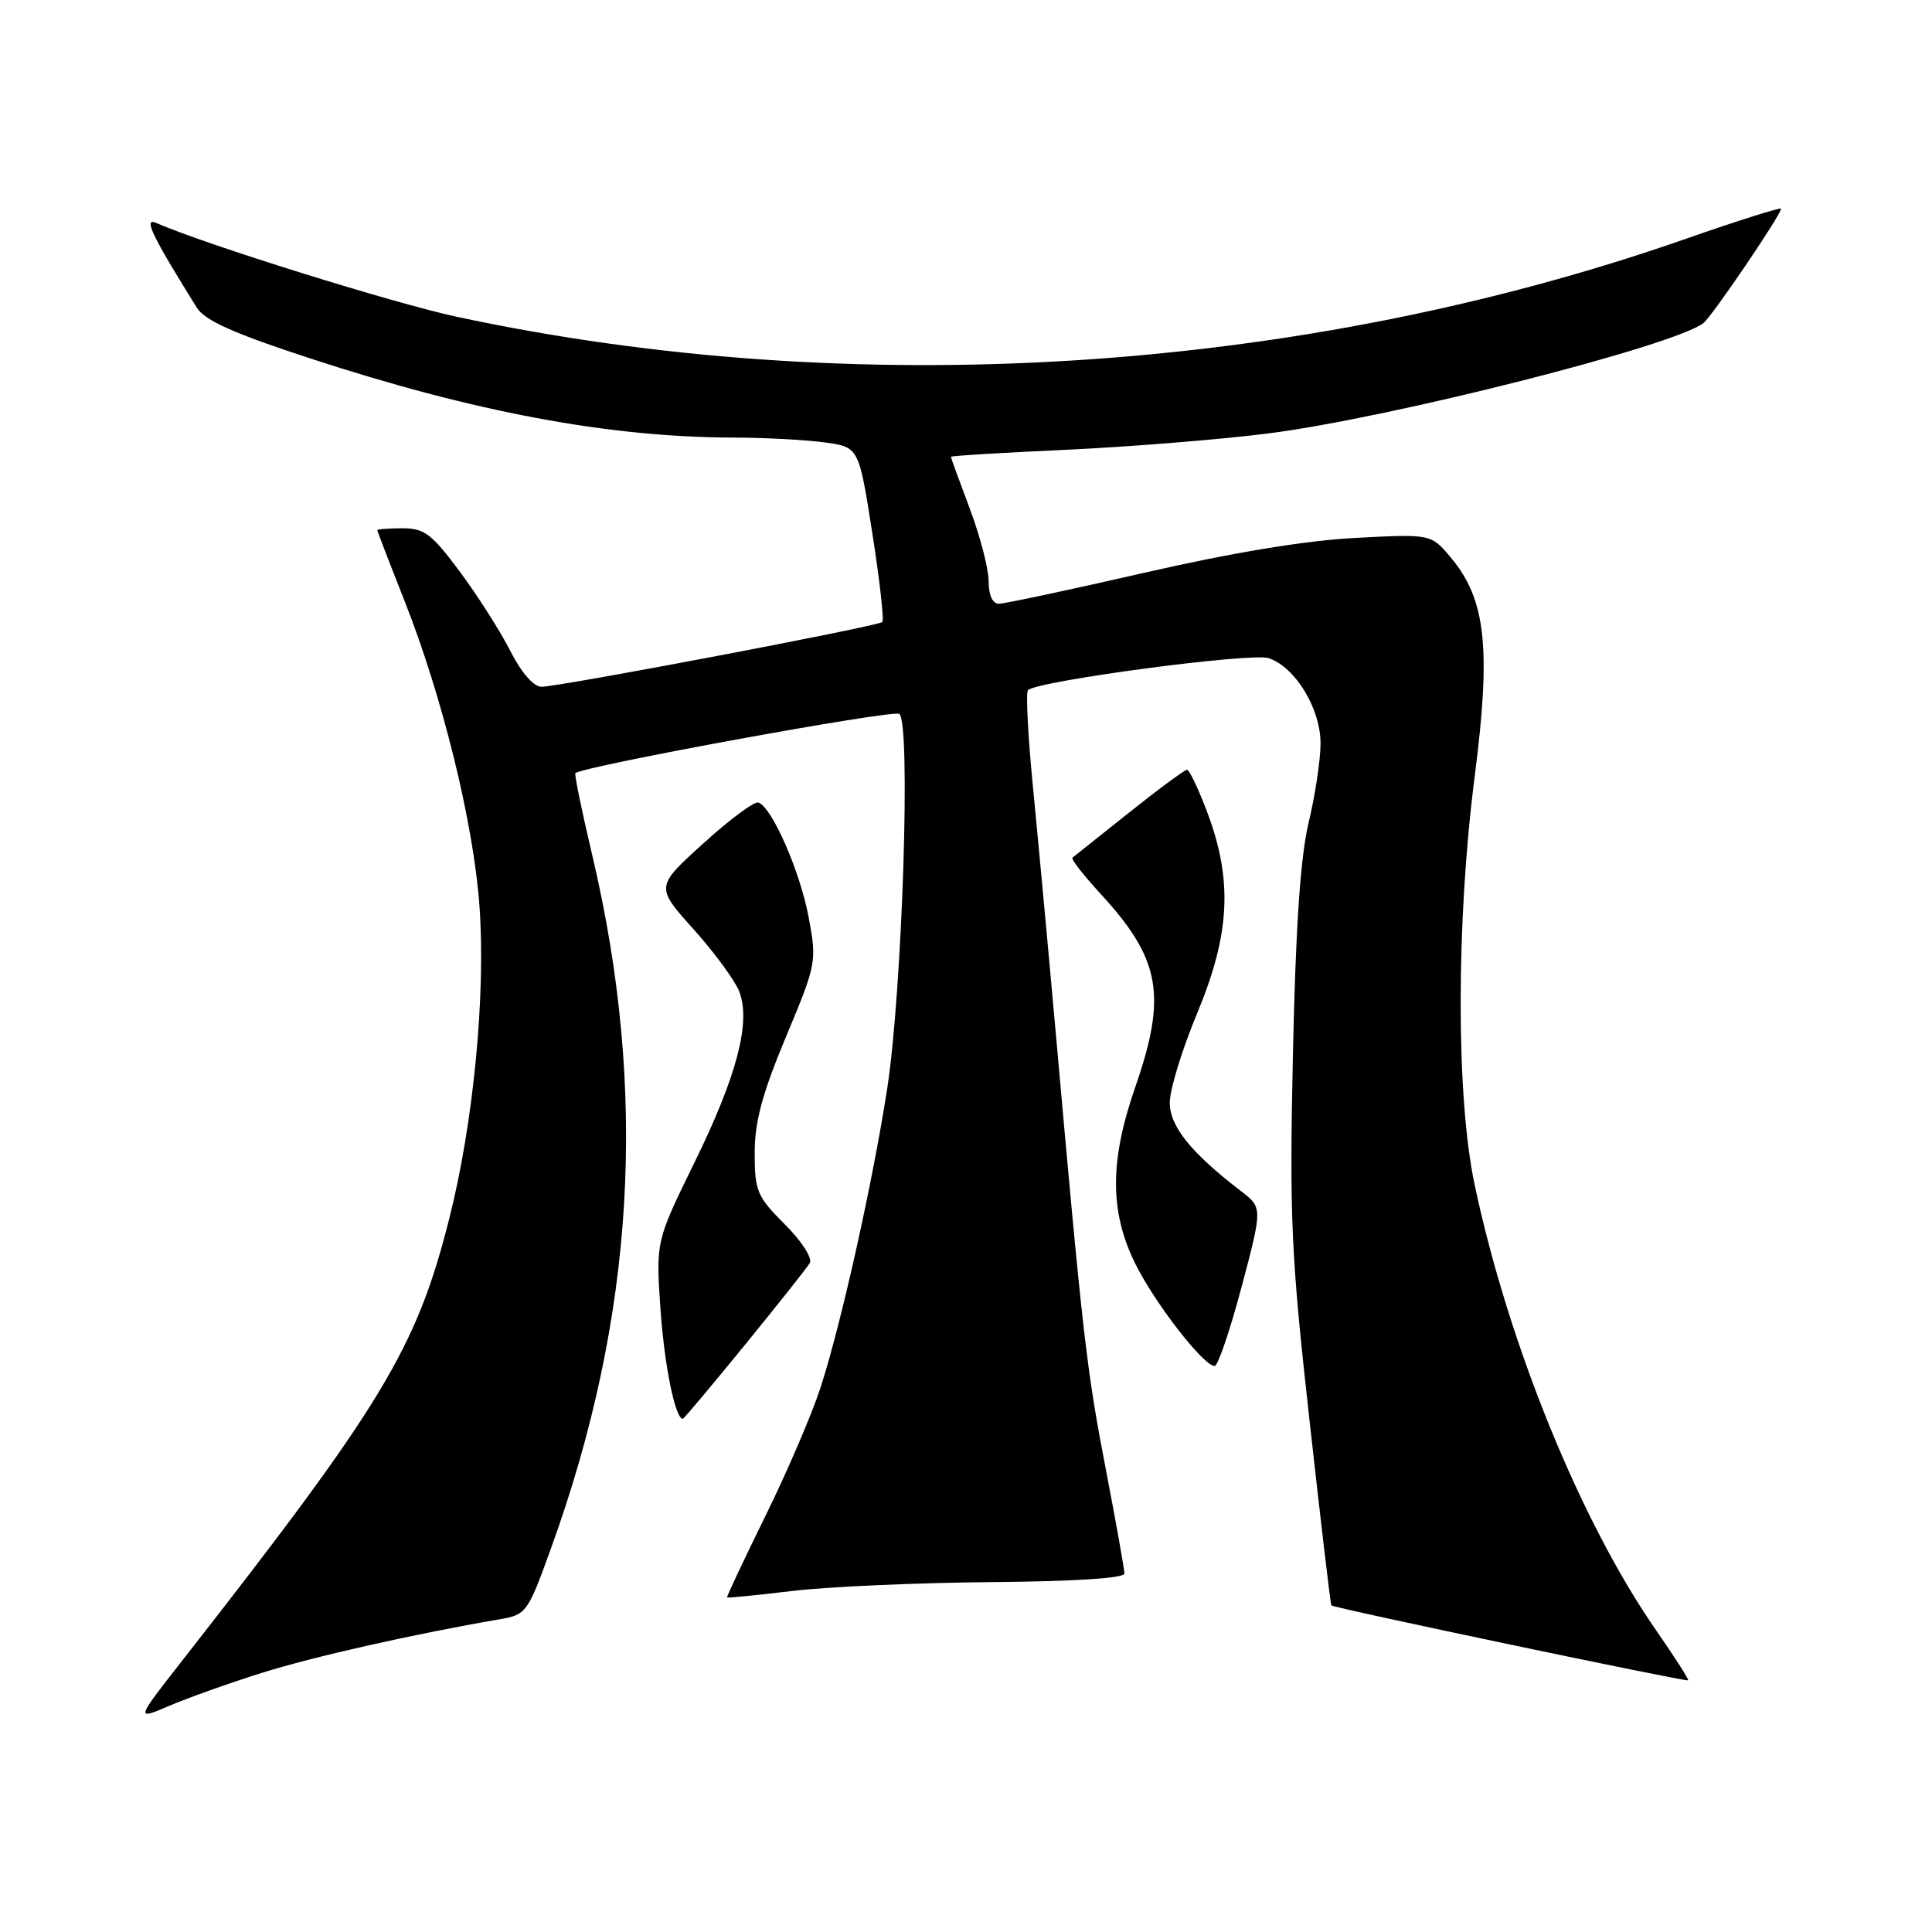 <?xml version="1.0" encoding="UTF-8" standalone="no"?>
<!DOCTYPE svg PUBLIC "-//W3C//DTD SVG 1.1//EN" "http://www.w3.org/Graphics/SVG/1.1/DTD/svg11.dtd" >
<svg xmlns="http://www.w3.org/2000/svg" xmlns:xlink="http://www.w3.org/1999/xlink" version="1.1" viewBox="0 0 256 256">
 <g >
 <path fill="currentColor"
d=" M 34.68 221.67 C 41.54 219.51 54.81 216.52 66.17 214.57 C 69.74 213.96 69.92 213.71 72.99 205.22 C 84.13 174.46 85.90 144.71 78.46 113.25 C 77.09 107.45 76.09 102.58 76.24 102.45 C 77.21 101.53 118.23 94.03 119.15 94.59 C 120.72 95.56 119.57 131.21 117.55 144.31 C 115.61 156.82 111.41 175.64 108.70 183.94 C 107.54 187.49 104.25 195.14 101.39 200.94 C 98.53 206.75 96.26 211.58 96.34 211.67 C 96.43 211.76 100.33 211.37 105.00 210.81 C 109.68 210.25 121.49 209.72 131.25 209.64 C 142.33 209.55 149.00 209.12 148.99 208.50 C 148.99 207.95 147.88 201.72 146.52 194.66 C 143.99 181.55 143.47 177.01 140.04 138.50 C 138.96 126.40 137.53 110.99 136.87 104.25 C 136.21 97.52 135.91 91.76 136.21 91.45 C 137.45 90.22 165.82 86.44 168.11 87.21 C 171.66 88.41 175.00 93.93 174.98 98.56 C 174.97 100.73 174.26 105.42 173.40 109.00 C 172.31 113.53 171.68 122.84 171.32 139.66 C 170.85 161.42 171.07 166.23 173.51 188.16 C 175.00 201.55 176.30 212.60 176.41 212.72 C 176.73 213.08 223.45 222.88 223.69 222.65 C 223.80 222.53 221.91 219.58 219.49 216.09 C 209.49 201.73 199.90 178.21 195.40 157.00 C 192.92 145.33 192.93 122.12 195.42 102.75 C 197.59 85.86 196.88 79.38 192.23 73.87 C 189.62 70.75 189.62 70.75 179.56 71.28 C 172.99 71.62 163.30 73.22 151.61 75.90 C 141.77 78.15 133.10 80.00 132.36 80.00 C 131.52 80.00 131.00 78.86 131.00 77.02 C 131.00 75.39 129.88 71.06 128.50 67.40 C 127.13 63.75 126.00 60.66 126.00 60.53 C 126.00 60.40 132.86 59.98 141.25 59.60 C 149.64 59.21 161.68 58.24 168.00 57.44 C 184.29 55.37 222.02 45.79 225.73 42.79 C 226.94 41.80 236.00 28.45 236.00 27.65 C 236.00 27.43 230.26 29.24 223.25 31.69 C 172.18 49.52 113.07 53.25 60.50 41.97 C 52.15 40.18 27.11 32.36 20.70 29.54 C 18.95 28.77 20.13 31.23 26.08 40.77 C 27.14 42.47 30.99 44.19 41.19 47.52 C 62.84 54.60 80.67 57.94 97.11 57.98 C 101.30 57.99 106.76 58.28 109.26 58.62 C 113.80 59.24 113.80 59.24 115.58 70.61 C 116.56 76.86 117.16 82.17 116.91 82.42 C 116.35 82.98 74.11 91.00 71.74 91.00 C 70.71 91.00 69.07 89.11 67.62 86.25 C 66.29 83.64 63.28 78.91 60.93 75.75 C 57.22 70.75 56.23 70.00 53.33 70.00 C 51.50 70.00 50.00 70.12 50.00 70.26 C 50.00 70.40 51.60 74.56 53.56 79.51 C 58.63 92.33 62.73 109.00 63.53 120.02 C 64.38 131.83 62.74 148.84 59.50 161.59 C 55.16 178.71 50.67 186.13 24.23 219.93 C 17.96 227.94 17.96 227.94 22.41 226.04 C 24.86 224.99 30.38 223.02 34.68 221.67 Z  M 98.67 178.25 C 103.04 172.89 106.93 167.99 107.30 167.36 C 107.68 166.72 106.23 164.46 103.99 162.23 C 100.31 158.55 100.00 157.81 100.00 152.78 C 100.00 148.64 101.00 144.92 104.13 137.42 C 108.19 127.72 108.25 127.42 107.15 121.54 C 106.02 115.46 102.27 106.91 100.48 106.34 C 99.94 106.17 96.65 108.61 93.18 111.77 C 86.85 117.50 86.85 117.50 91.91 123.14 C 94.69 126.24 97.41 129.96 97.96 131.39 C 99.51 135.47 97.66 142.53 92.01 154.06 C 86.90 164.50 86.90 164.50 87.52 173.50 C 88.04 180.98 89.47 188.00 90.48 188.00 C 90.61 188.00 94.30 183.61 98.67 178.25 Z  M 164.52 170.51 C 167.30 160.02 167.30 160.02 164.40 157.80 C 157.79 152.72 155.00 149.24 155.00 146.09 C 155.00 144.37 156.64 139.04 158.64 134.24 C 162.99 123.77 163.36 116.70 160.00 107.72 C 158.82 104.58 157.60 102.00 157.29 102.00 C 156.98 102.00 153.52 104.55 149.61 107.67 C 145.70 110.79 142.32 113.48 142.10 113.65 C 141.89 113.82 143.54 115.94 145.77 118.37 C 153.79 127.07 154.66 131.87 150.42 144.07 C 147.04 153.79 147.03 160.50 150.38 167.35 C 152.94 172.57 159.46 181.00 160.95 181.00 C 161.38 181.00 162.99 176.28 164.52 170.51 Z "/>
</g>
</svg>